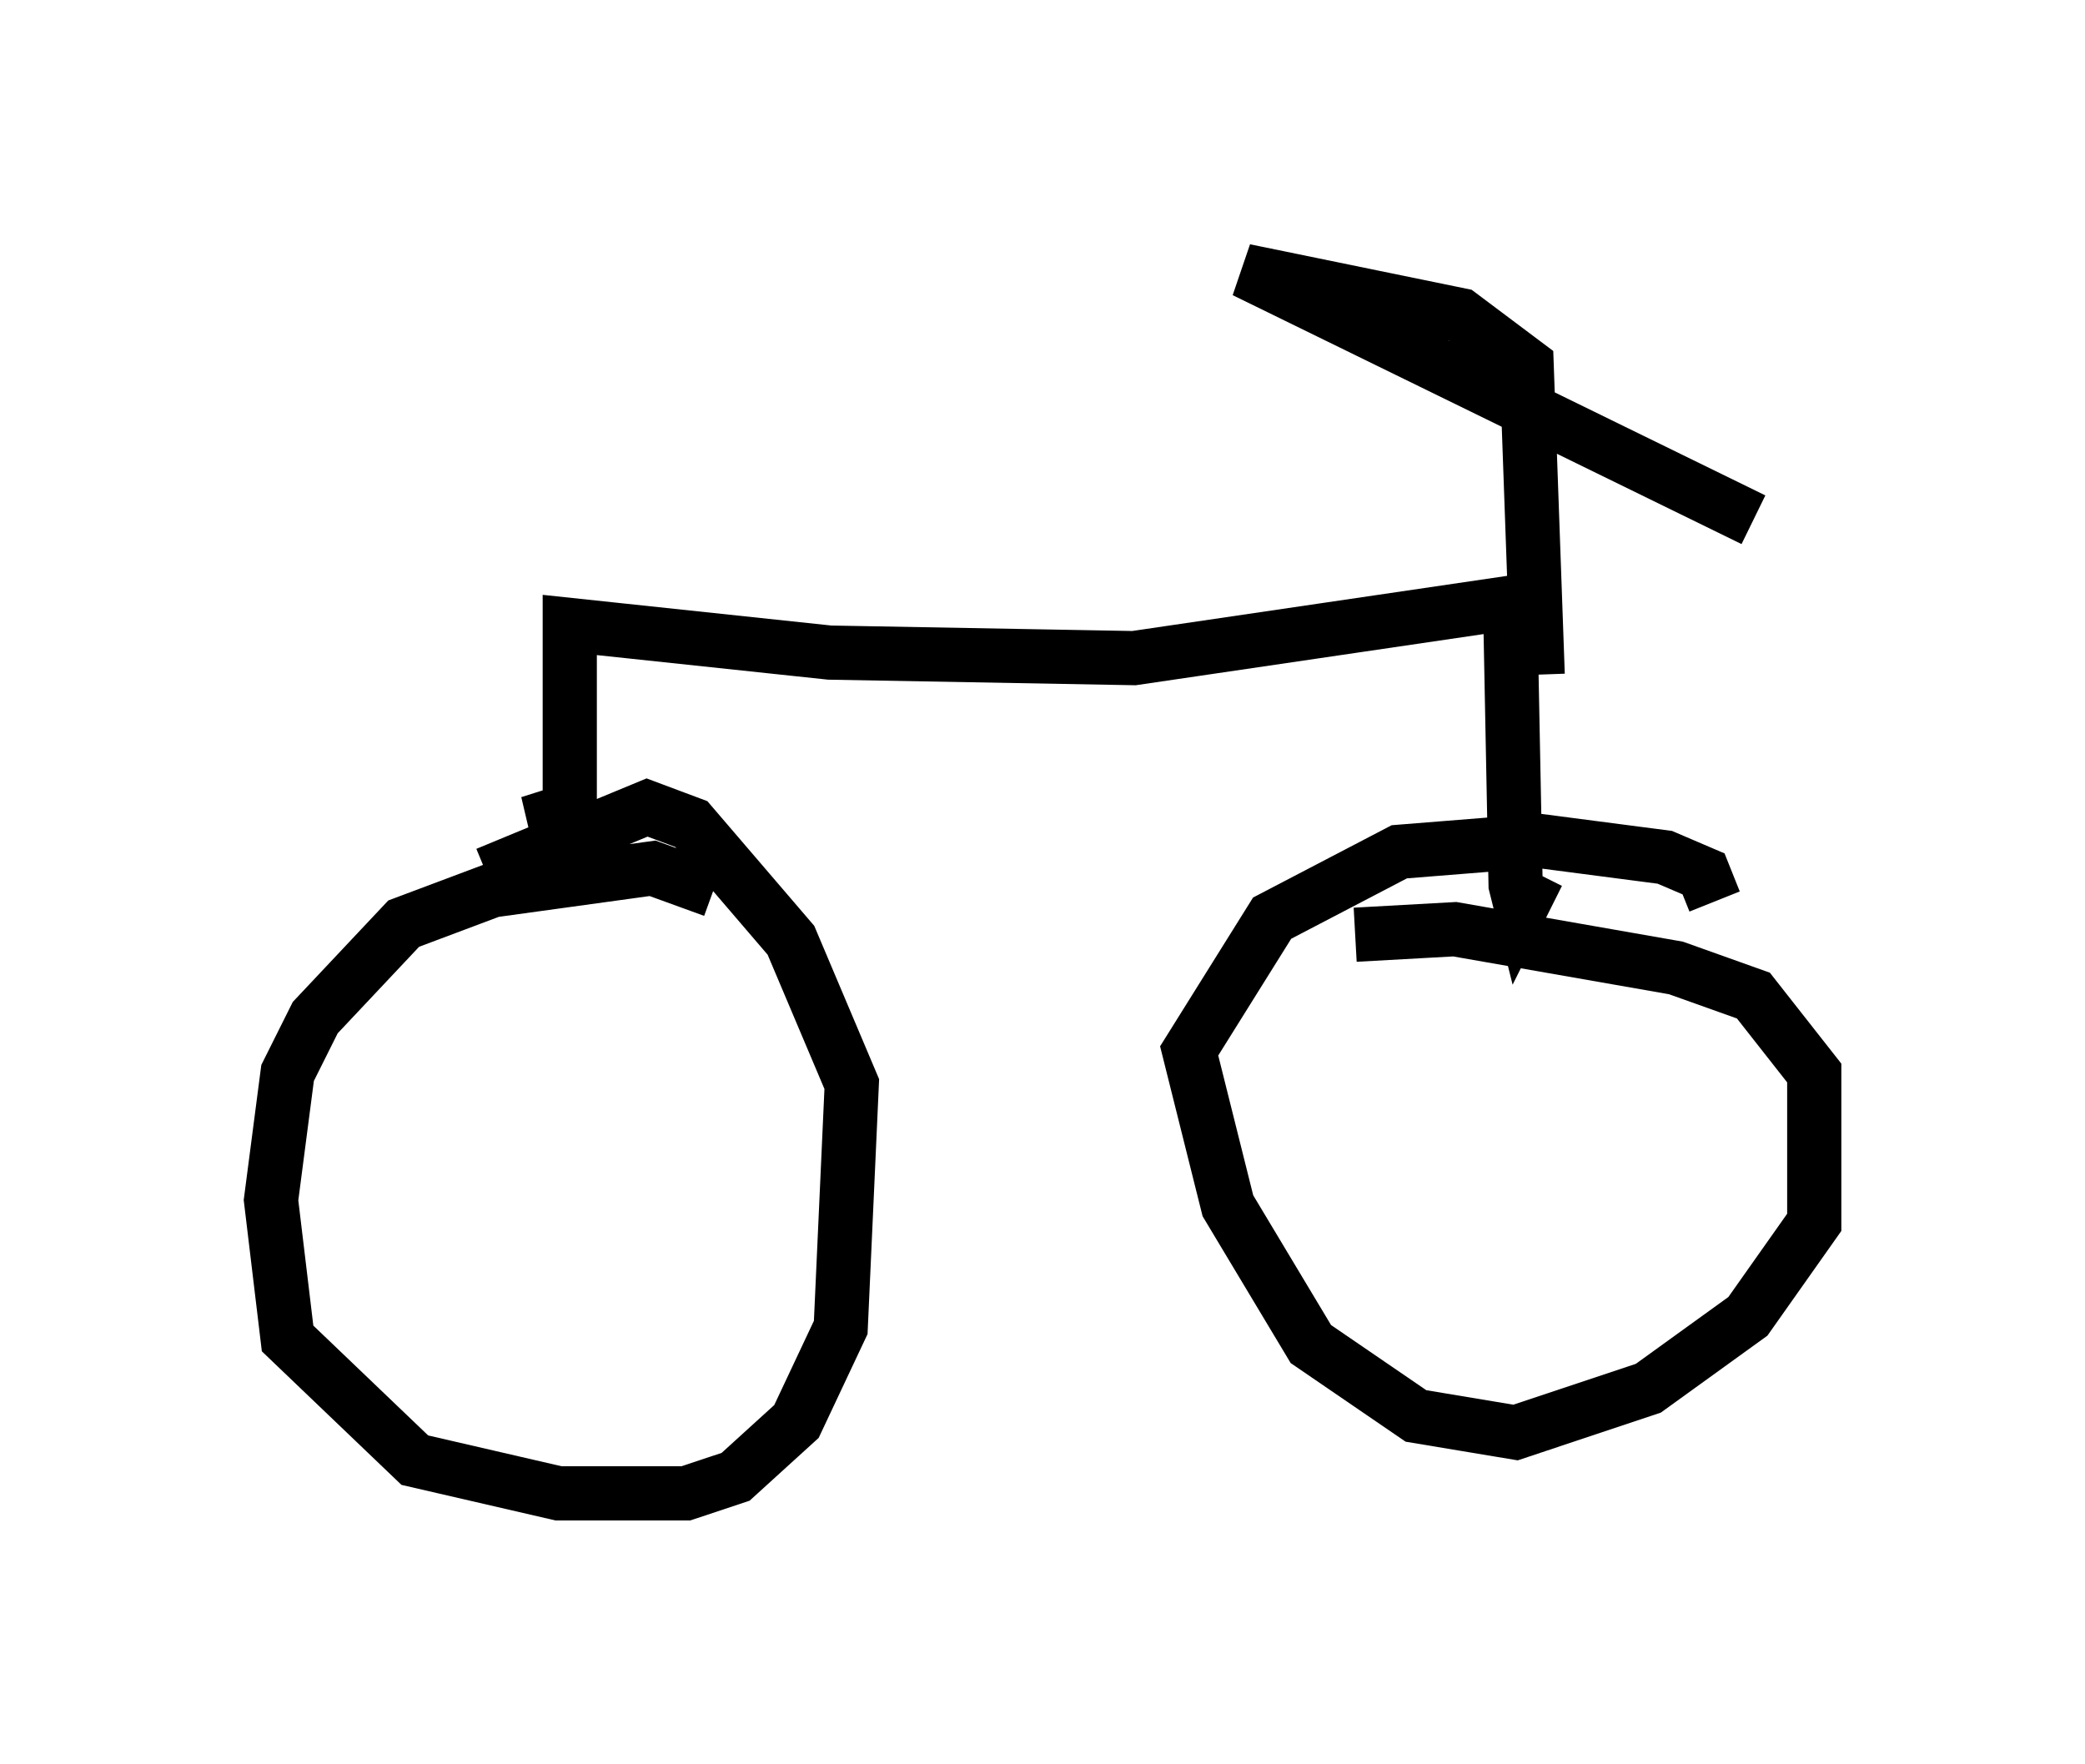 <?xml version="1.0" encoding="utf-8" ?>
<svg baseProfile="full" height="32.561" version="1.1" width="38.482" xmlns="http://www.w3.org/2000/svg" xmlns:ev="http://www.w3.org/2001/xml-events" xmlns:xlink="http://www.w3.org/1999/xlink"><defs /><rect fill="white" height="32.561" width="38.482" x="0" y="0" /><path d="M14.086, 17.454 m-0.919, -1.021 l-1.123, -0.408 -2.96, 0.408 l-1.633, 0.613 -1.633, 1.735 l-0.51, 1.021 -0.306, 2.348 l0.306, 2.552 2.348, 2.246 l2.654, 0.613 2.348, 0.0 l0.919, -0.306 1.123, -1.021 l0.817, -1.735 0.204, -4.492 l-1.123, -2.654 -1.838, -2.144 l-0.817, -0.306 -2.96, 1.225 m22.663, 0.51 l-0.204, -0.51 -0.715, -0.306 l-2.348, -0.306 -2.552, 0.204 l-2.348, 1.225 -1.531, 2.45 l0.715, 2.858 1.531, 2.552 l1.94, 1.327 1.838, 0.306 l2.45, -0.817 1.838, -1.327 l1.225, -1.735 0.0, -2.756 l-1.123, -1.429 -1.429, -0.51 l-4.083, -0.715 -1.838, 0.102 m-14.496, -1.633 l-0.408, -1.021 0.408, 1.735 l0.0, -4.798 4.798, 0.51 l5.615, 0.102 6.942, -1.021 l0.102, 5.206 0.102, 0.408 l0.306, -0.613 m0.0, -3.675 l-0.204, -5.717 -1.225, -0.919 l-3.981, -0.817 9.392, 4.594 " fill="none" stroke="black" stroke-width="1" /></svg>